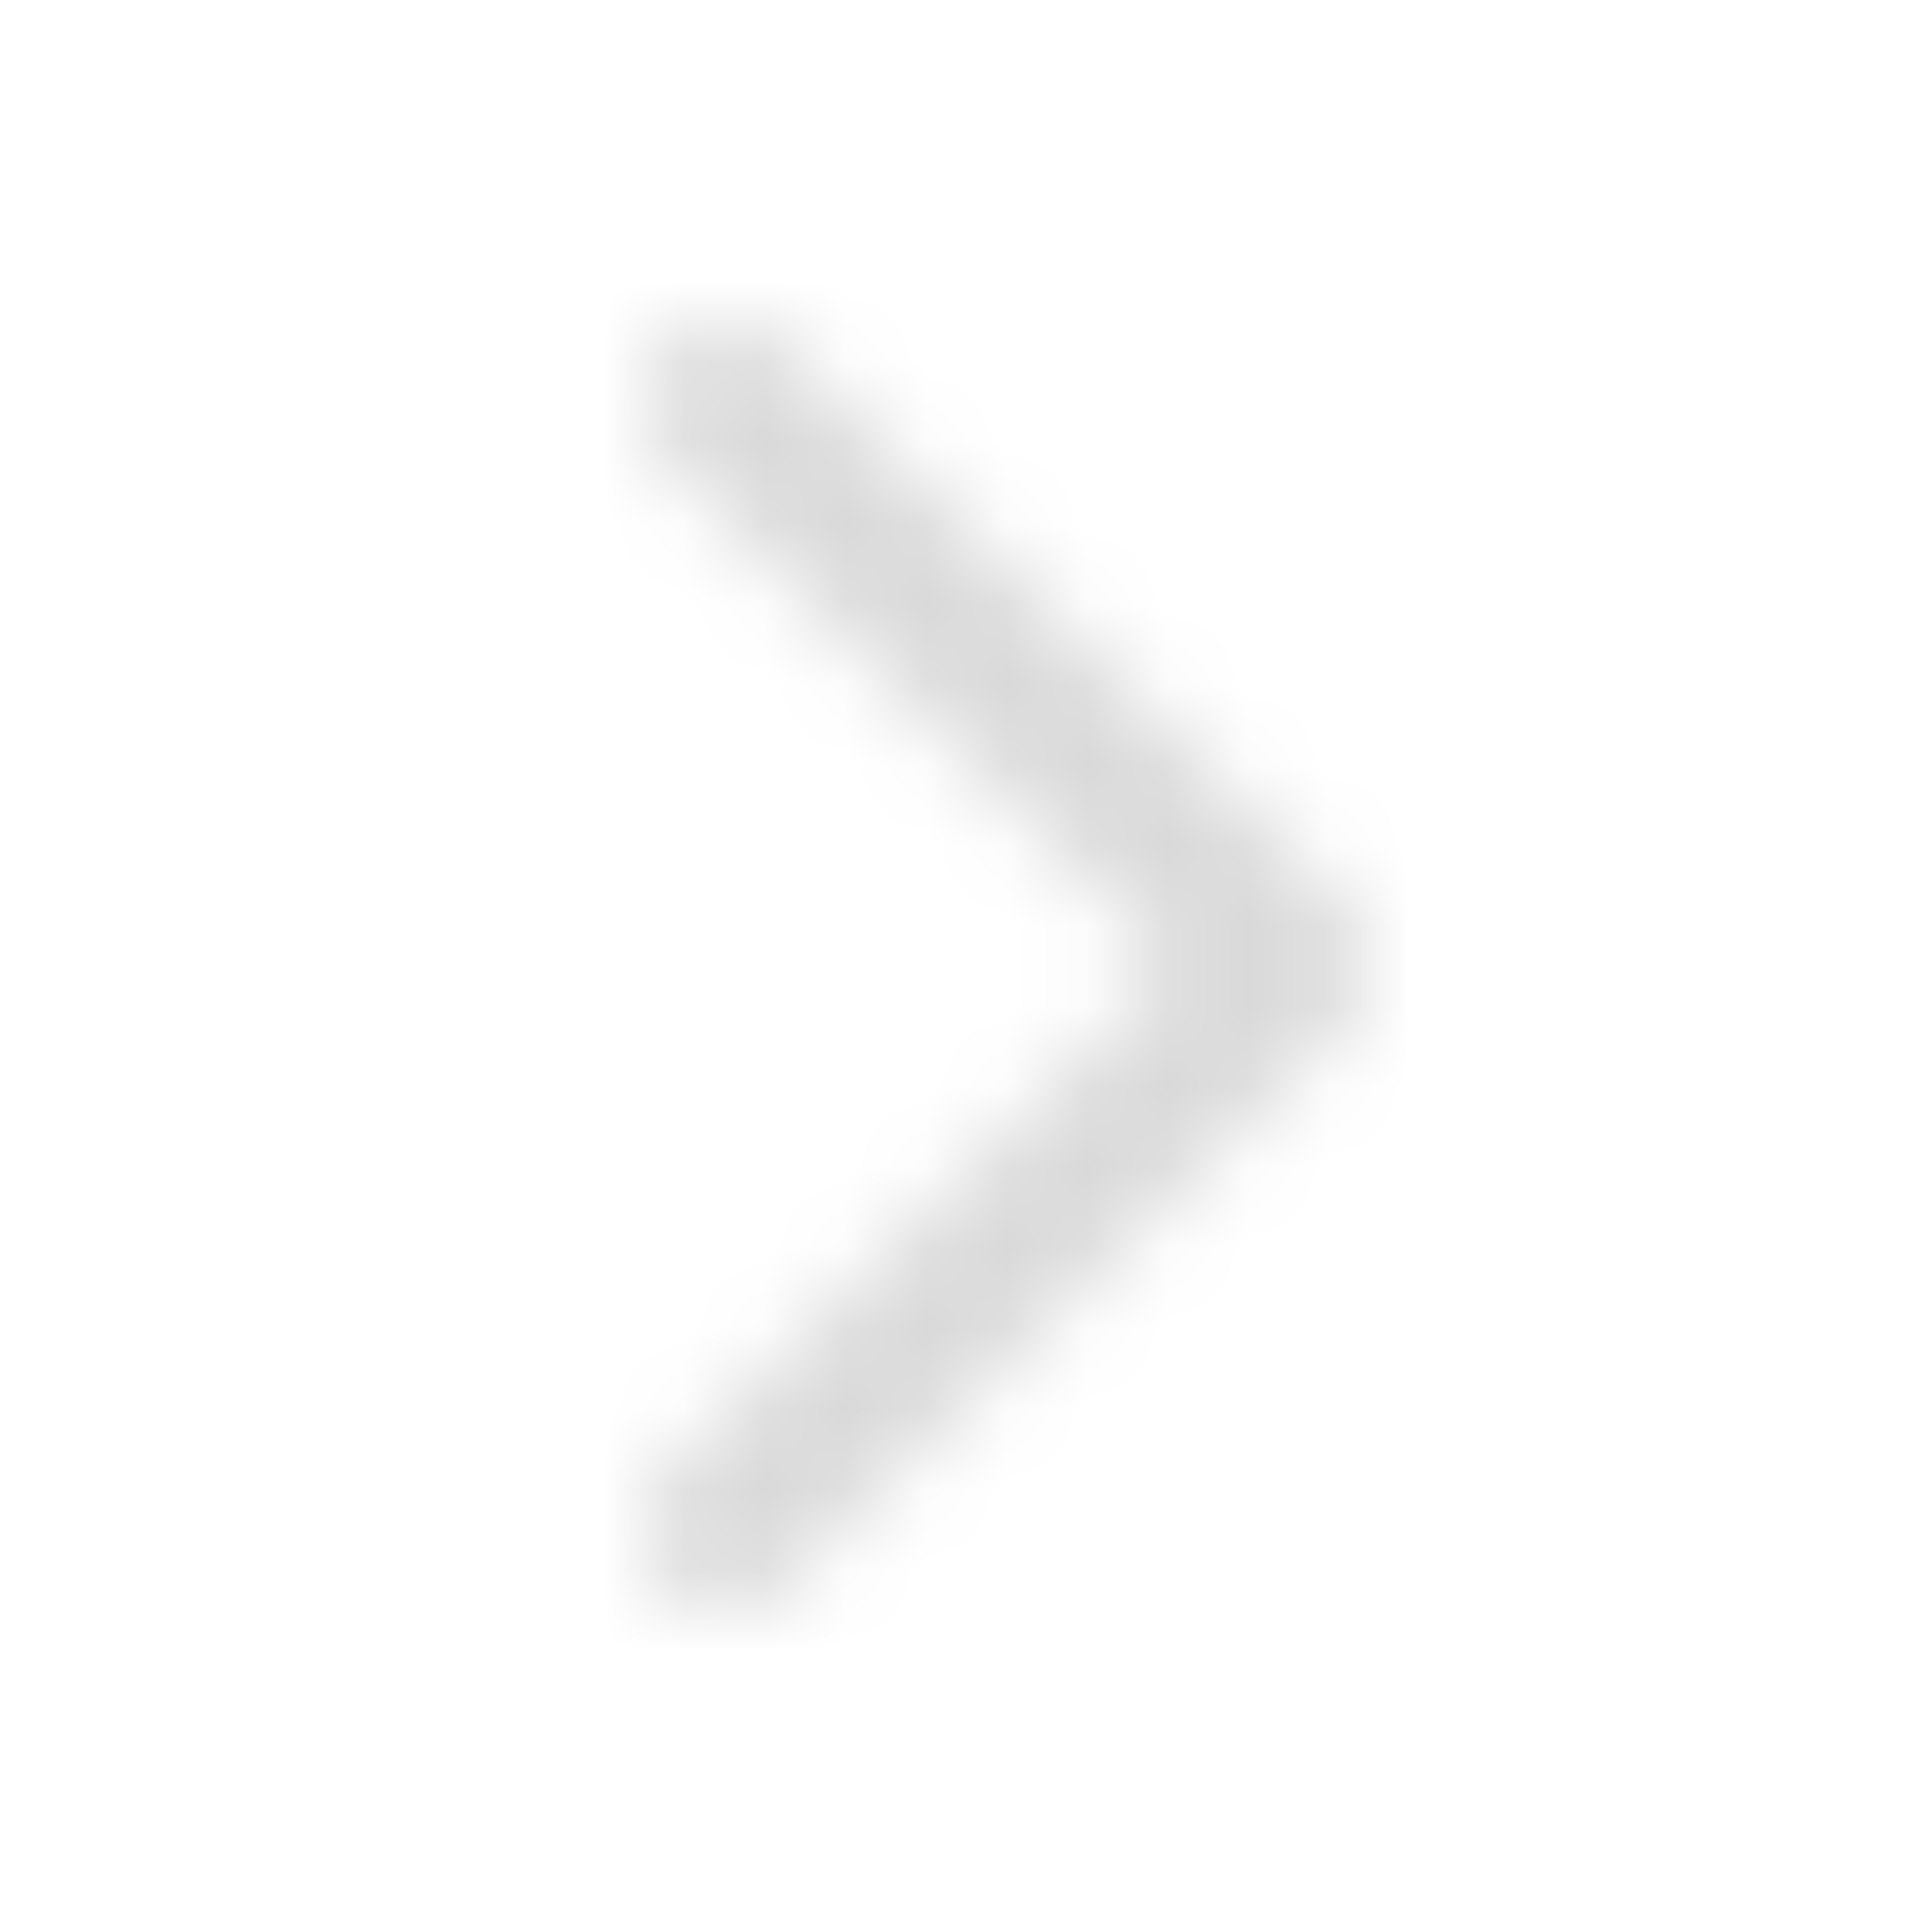 <svg width="24" height="24" viewBox="0 0 24 24" fill="none" xmlns="http://www.w3.org/2000/svg">
<mask id="mask0_1331_36" style="mask-type:alpha" maskUnits="userSpaceOnUse" x="8" y="4" width="9" height="16">
<path d="M9 5L16 12L9 19" stroke="black" stroke-width="2" stroke-linecap="round" stroke-linejoin="round"/>
</mask>
<g mask="url(#mask0_1331_36)">
<rect width="24" height="24" fill="#D9D9D9"/>
</g>
</svg>
